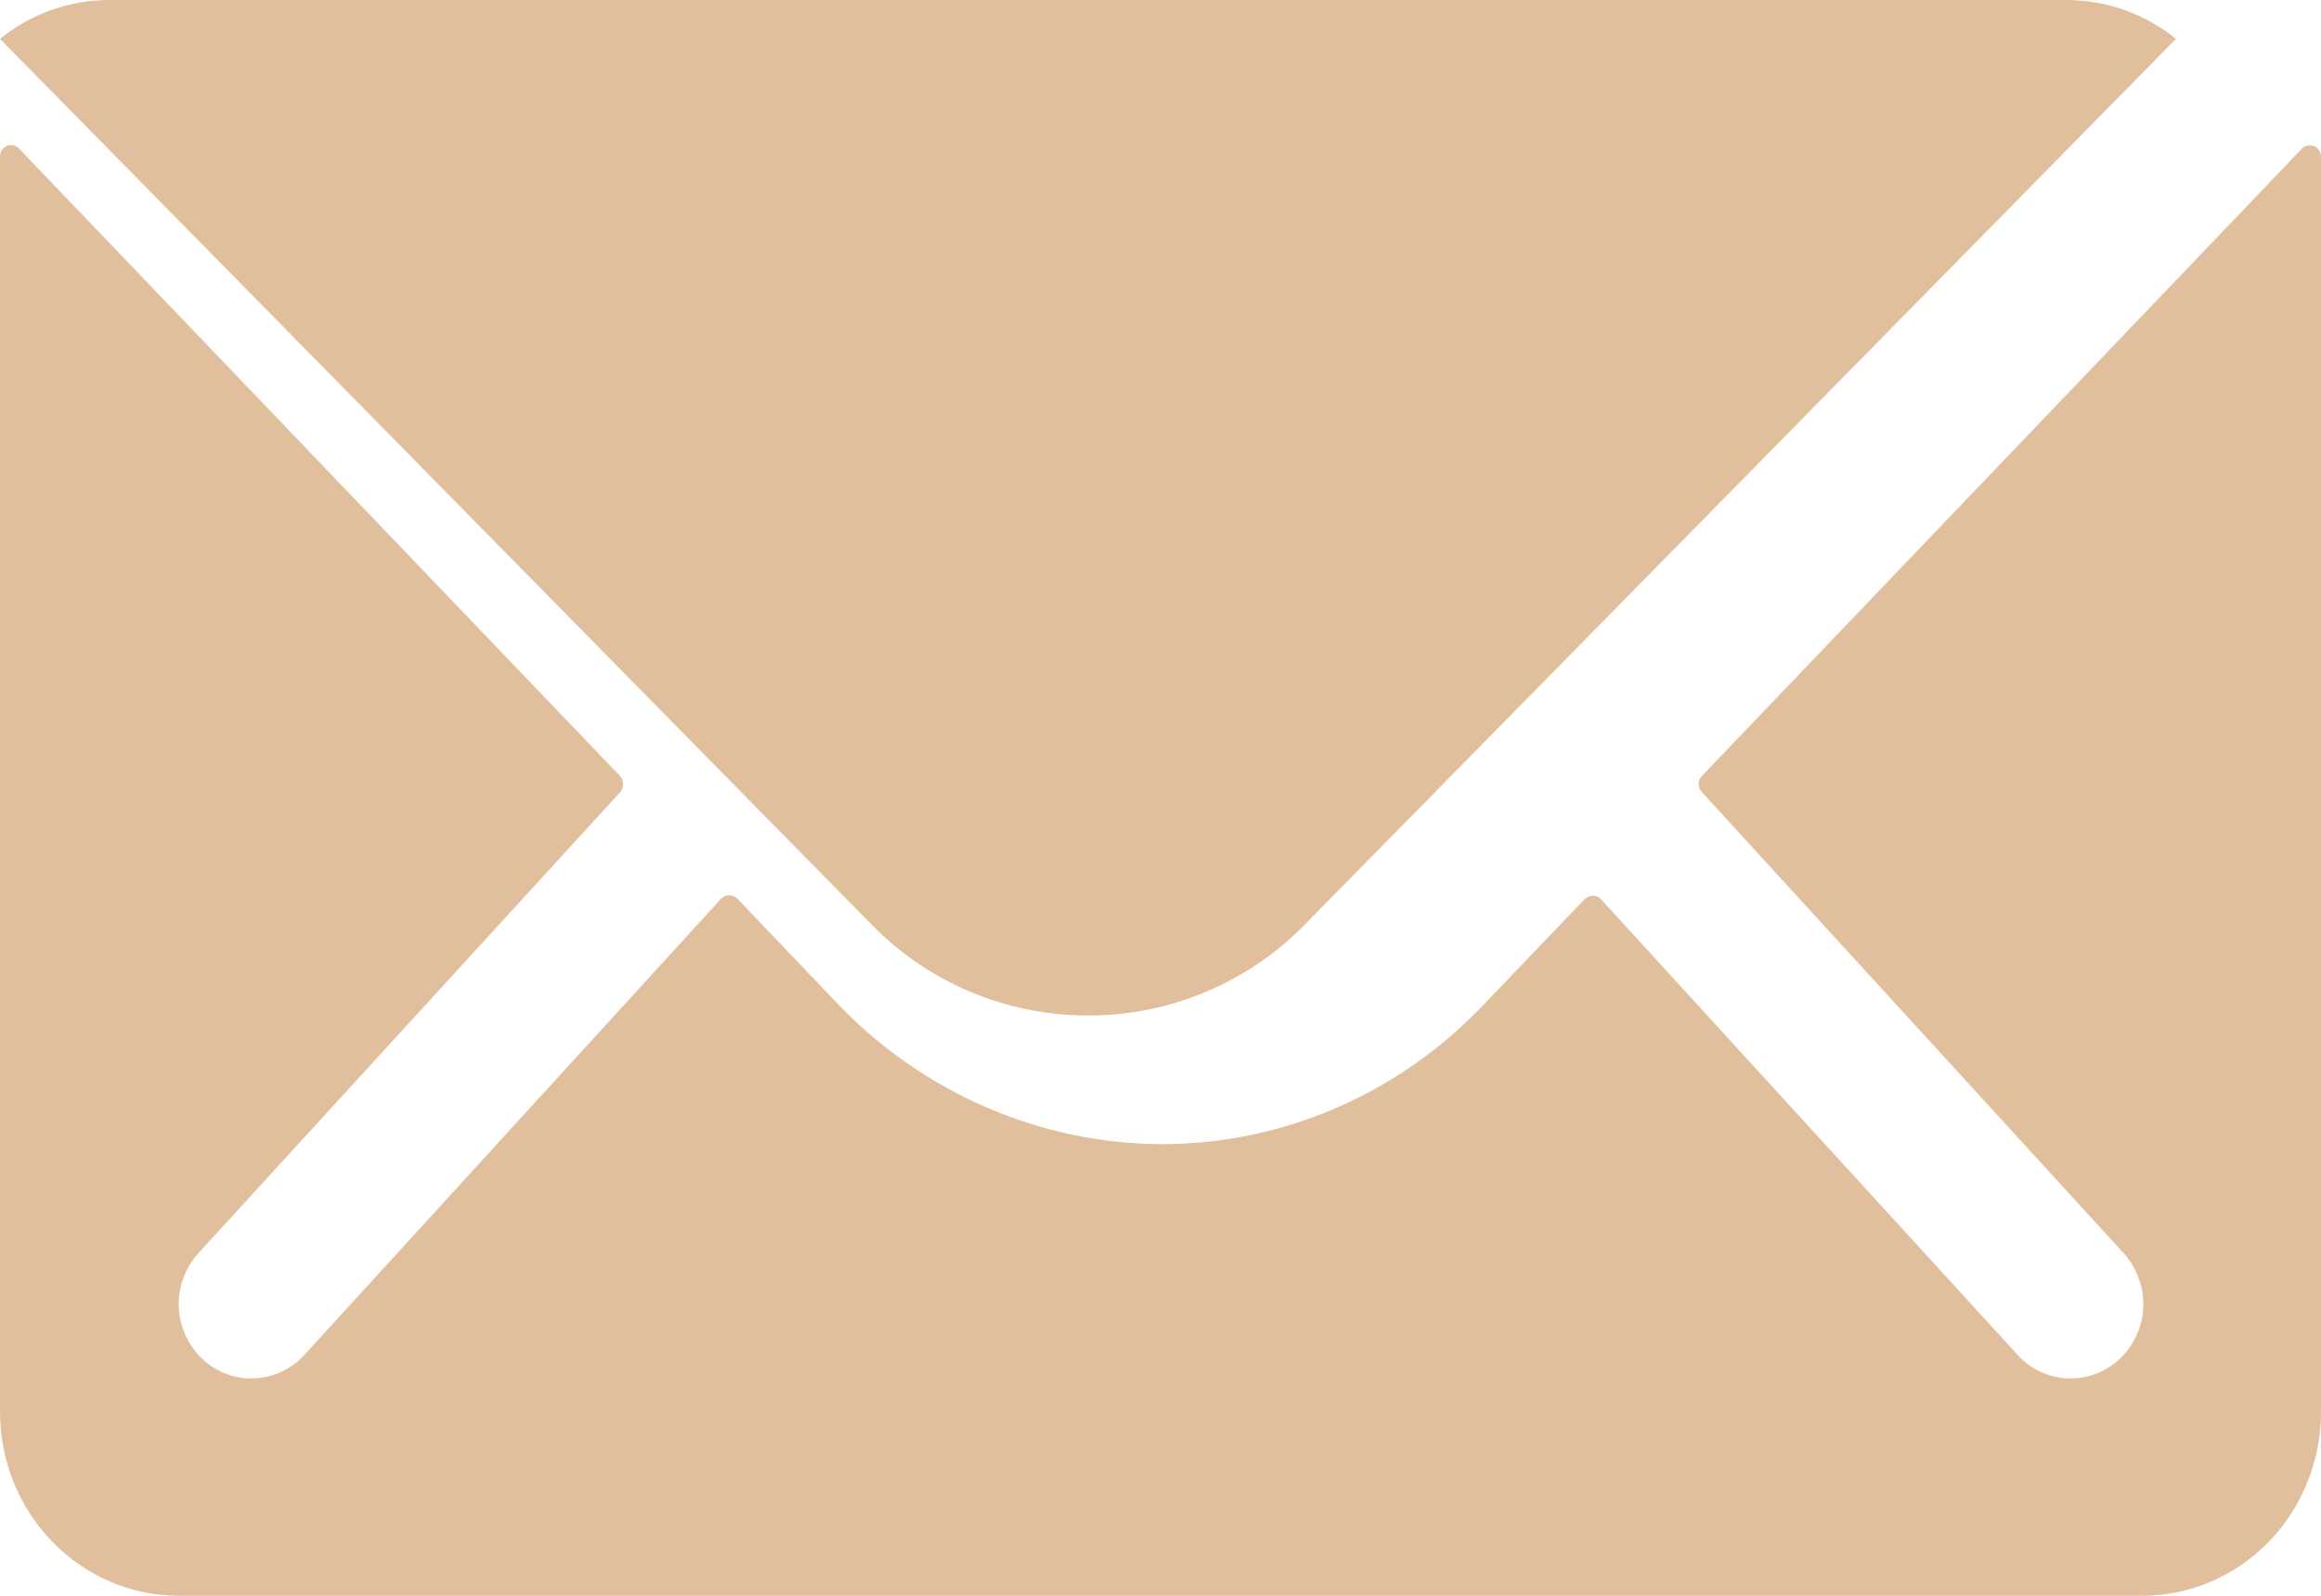 <svg width="16" height="11" viewBox="0 0 16 11" fill="none" xmlns="http://www.w3.org/2000/svg">
<path d="M15.87 1.023L11.732 5.349C11.725 5.357 11.719 5.365 11.715 5.375C11.711 5.384 11.709 5.394 11.709 5.405C11.709 5.415 11.711 5.425 11.715 5.435C11.719 5.444 11.725 5.453 11.732 5.46L14.628 8.626C14.674 8.674 14.711 8.731 14.736 8.793C14.762 8.855 14.775 8.922 14.775 8.989C14.775 9.057 14.762 9.124 14.736 9.186C14.711 9.248 14.674 9.305 14.628 9.352C14.534 9.448 14.407 9.502 14.274 9.502C14.141 9.502 14.014 9.448 13.92 9.352L11.036 6.198C11.021 6.183 11.001 6.174 10.98 6.174C10.959 6.174 10.939 6.183 10.924 6.198L10.221 6.932C9.933 7.234 9.589 7.474 9.21 7.638C8.831 7.802 8.424 7.886 8.013 7.887C7.592 7.886 7.176 7.798 6.79 7.629C6.403 7.46 6.052 7.214 5.76 6.904L5.083 6.195C5.068 6.18 5.048 6.171 5.027 6.171C5.006 6.171 4.986 6.18 4.971 6.195L2.087 9.352C1.993 9.448 1.865 9.502 1.733 9.502C1.6 9.502 1.473 9.448 1.379 9.352C1.333 9.305 1.296 9.248 1.271 9.186C1.245 9.124 1.232 9.057 1.232 8.989C1.232 8.922 1.245 8.855 1.271 8.793C1.296 8.731 1.333 8.674 1.379 8.626L4.275 5.461C4.288 5.446 4.295 5.426 4.295 5.406C4.295 5.385 4.288 5.366 4.275 5.35L0.131 1.024C0.121 1.013 0.107 1.005 0.092 1.002C0.077 0.998 0.061 1 0.047 1.006C0.033 1.012 0.021 1.022 0.012 1.036C0.004 1.049 -0 1.064 3.05746e-05 1.08V9.737C0.001 10.072 0.131 10.392 0.362 10.629C0.592 10.866 0.904 10.999 1.23 11H14.77C15.096 10.999 15.408 10.866 15.639 10.629C15.869 10.392 15.999 10.072 16 9.737V1.078C16 1.063 15.995 1.048 15.986 1.035C15.978 1.023 15.966 1.013 15.952 1.007C15.938 1.002 15.923 1 15.909 1.003C15.894 1.006 15.88 1.013 15.87 1.023Z" fill="#E1BF9C"/>
<path d="M7.498 7C7.777 7.001 8.053 6.946 8.31 6.838C8.567 6.731 8.8 6.573 8.995 6.373L15 0.268C14.786 0.094 14.518 -0 14.242 6.1594e-06H0.758C0.482 -0.001 0.214 0.094 0 0.268L6.007 6.372C6.201 6.571 6.433 6.729 6.689 6.837C6.945 6.944 7.22 7 7.498 7Z" fill="#E1BF9C"/>
</svg>
